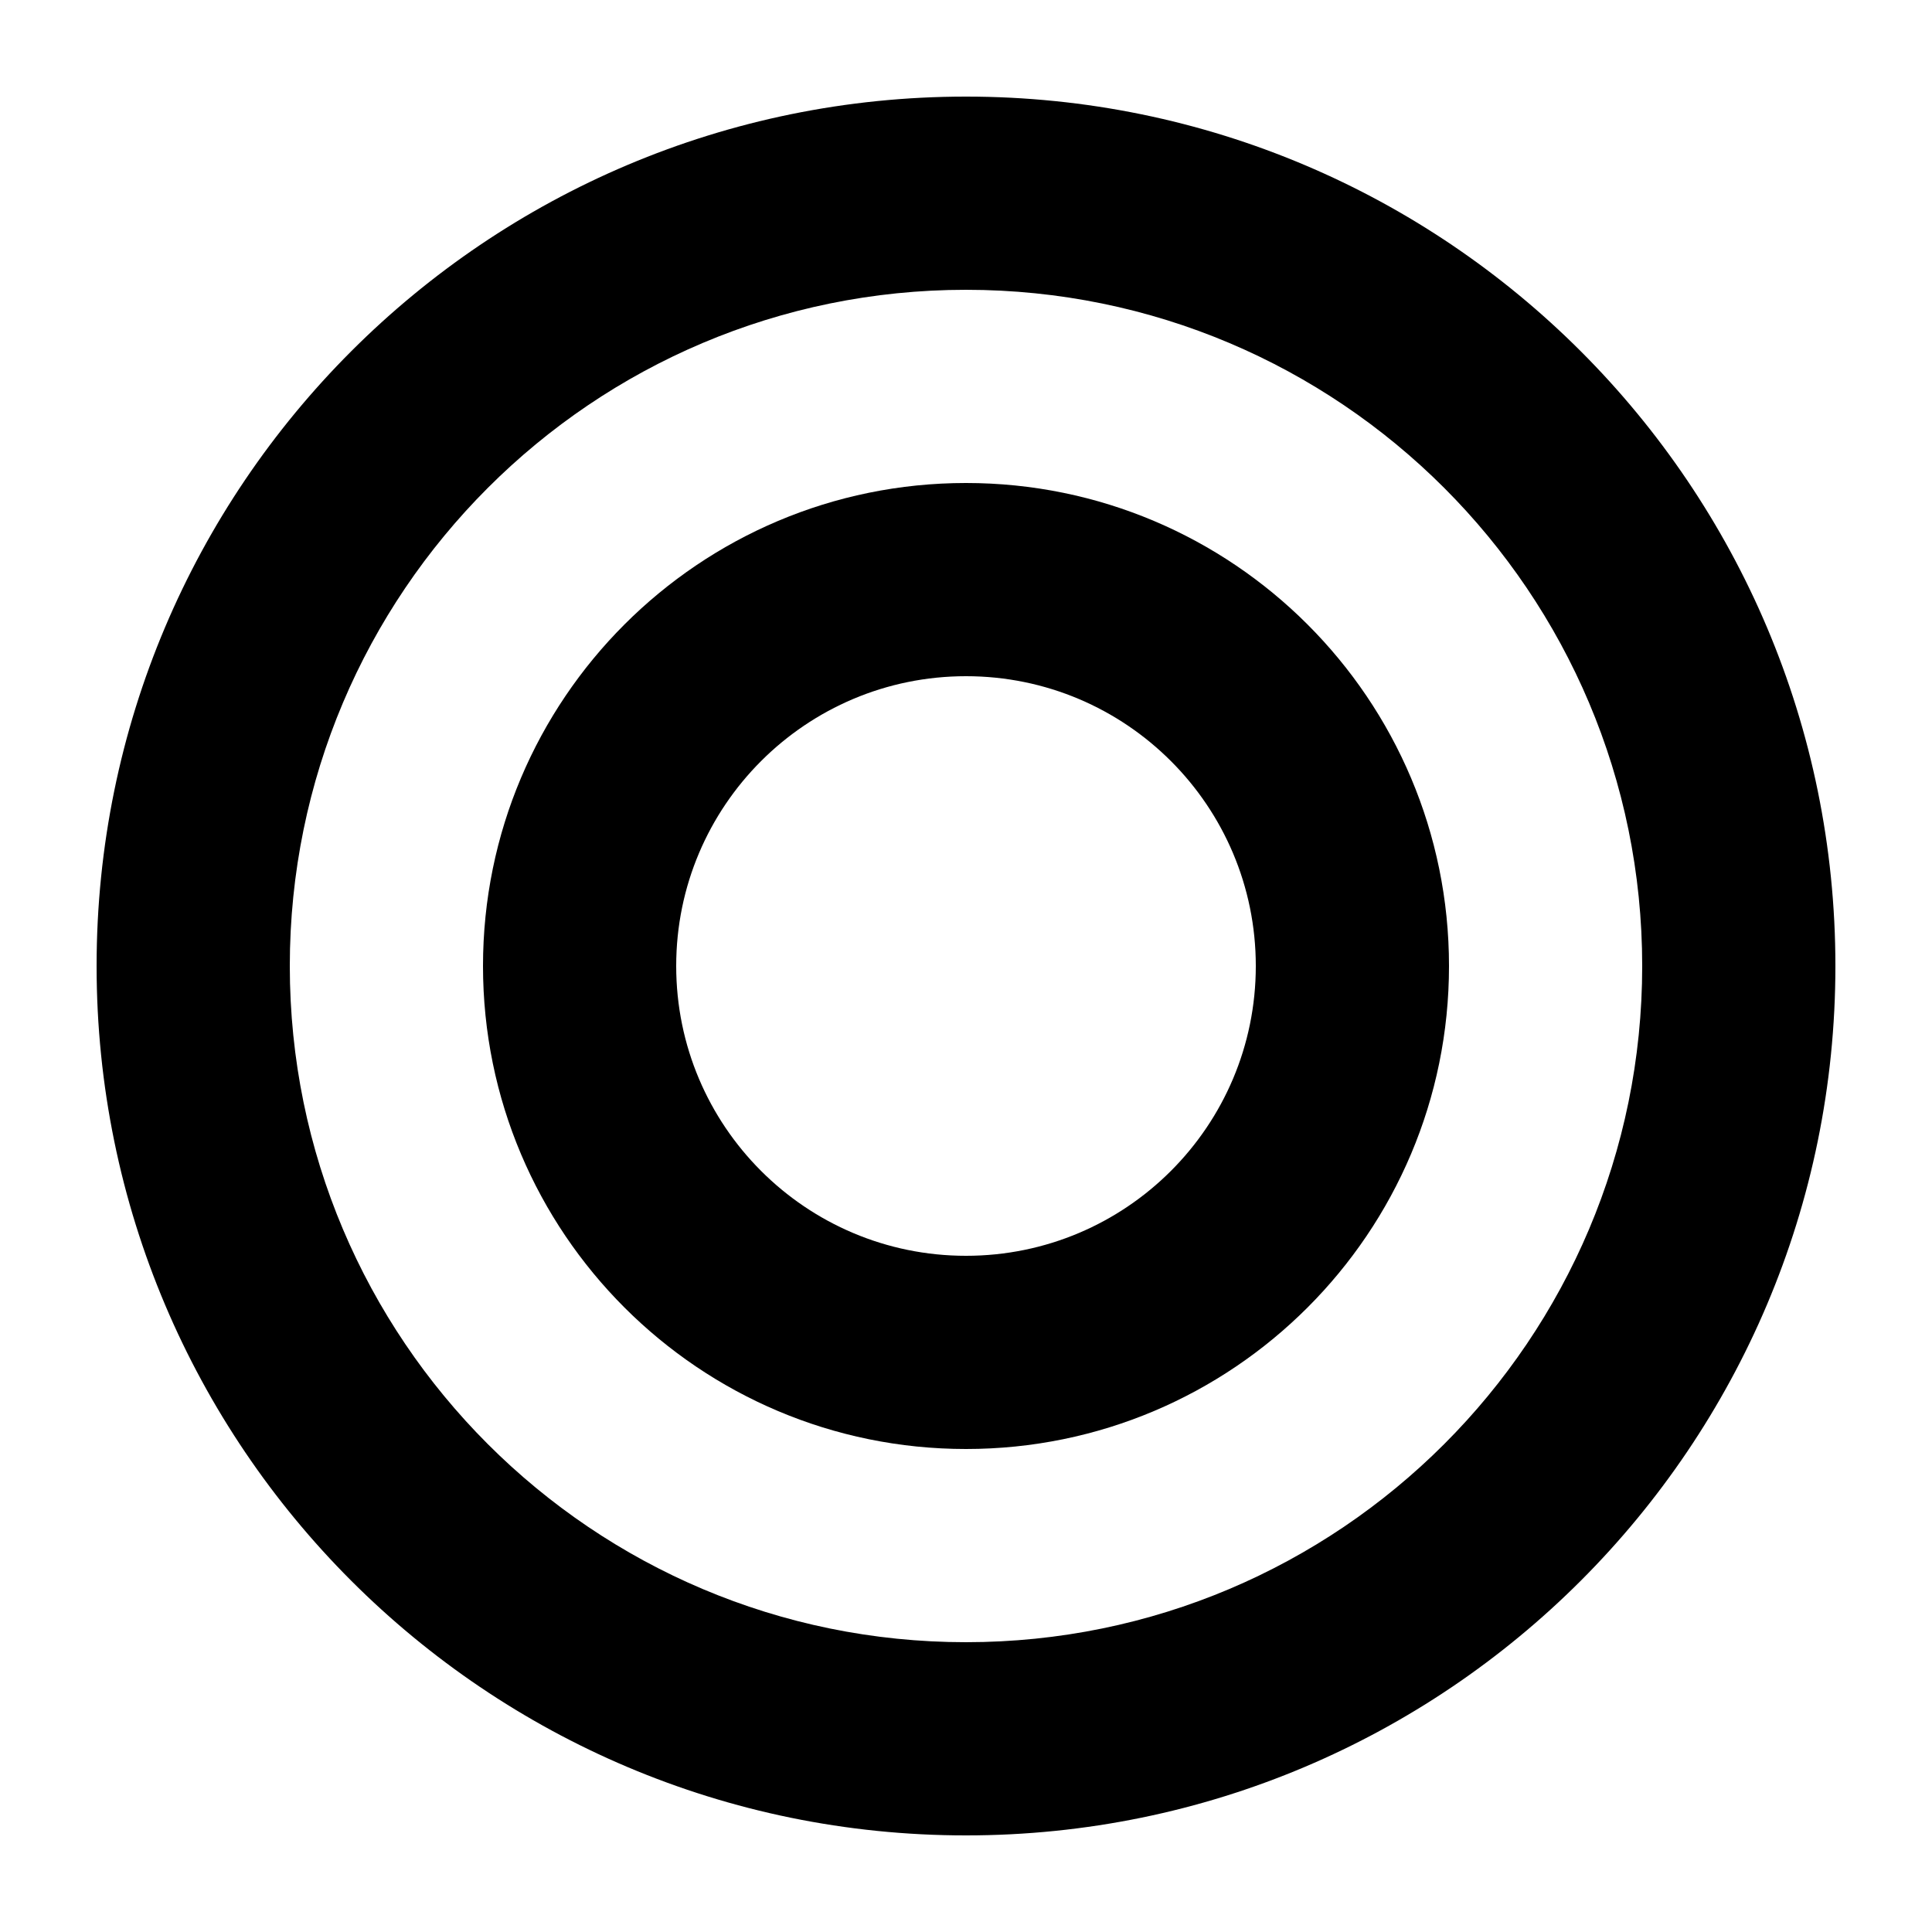 <svg width="1000" height="1000" viewBox="0 0 1000 1000" fill="none" xmlns="http://www.w3.org/2000/svg">
<g id="F195C&#9;SIKE">
<rect width="1000" height="1000" fill="white"/>
<g id="Vector">
<path fill-rule="evenodd" clip-rule="evenodd" d="M500 850C693.3 850 850 693.3 850 500C850 306.7 693.3 150 500 150C306.7 150 150 306.7 150 500C150 693.3 306.7 850 500 850ZM500 950C748.528 950 950 748.528 950 500C950 251.472 748.528 50 500 50C251.472 50 50 251.472 50 500C50 748.528 251.472 950 500 950Z" fill="black"/>
<path fill-rule="evenodd" clip-rule="evenodd" d="M650 500C650 582.843 582.843 650 500 650C417.157 650 350 582.843 350 500C350 417.157 417.157 350 500 350C582.843 350 650 417.157 650 500ZM500 750C638.071 750 750 638.071 750 500C750 361.929 638.071 250 500 250C361.929 250 250 361.929 250 500C250 638.071 361.929 750 500 750Z" fill="black"/>
</g>
</g>
</svg>
